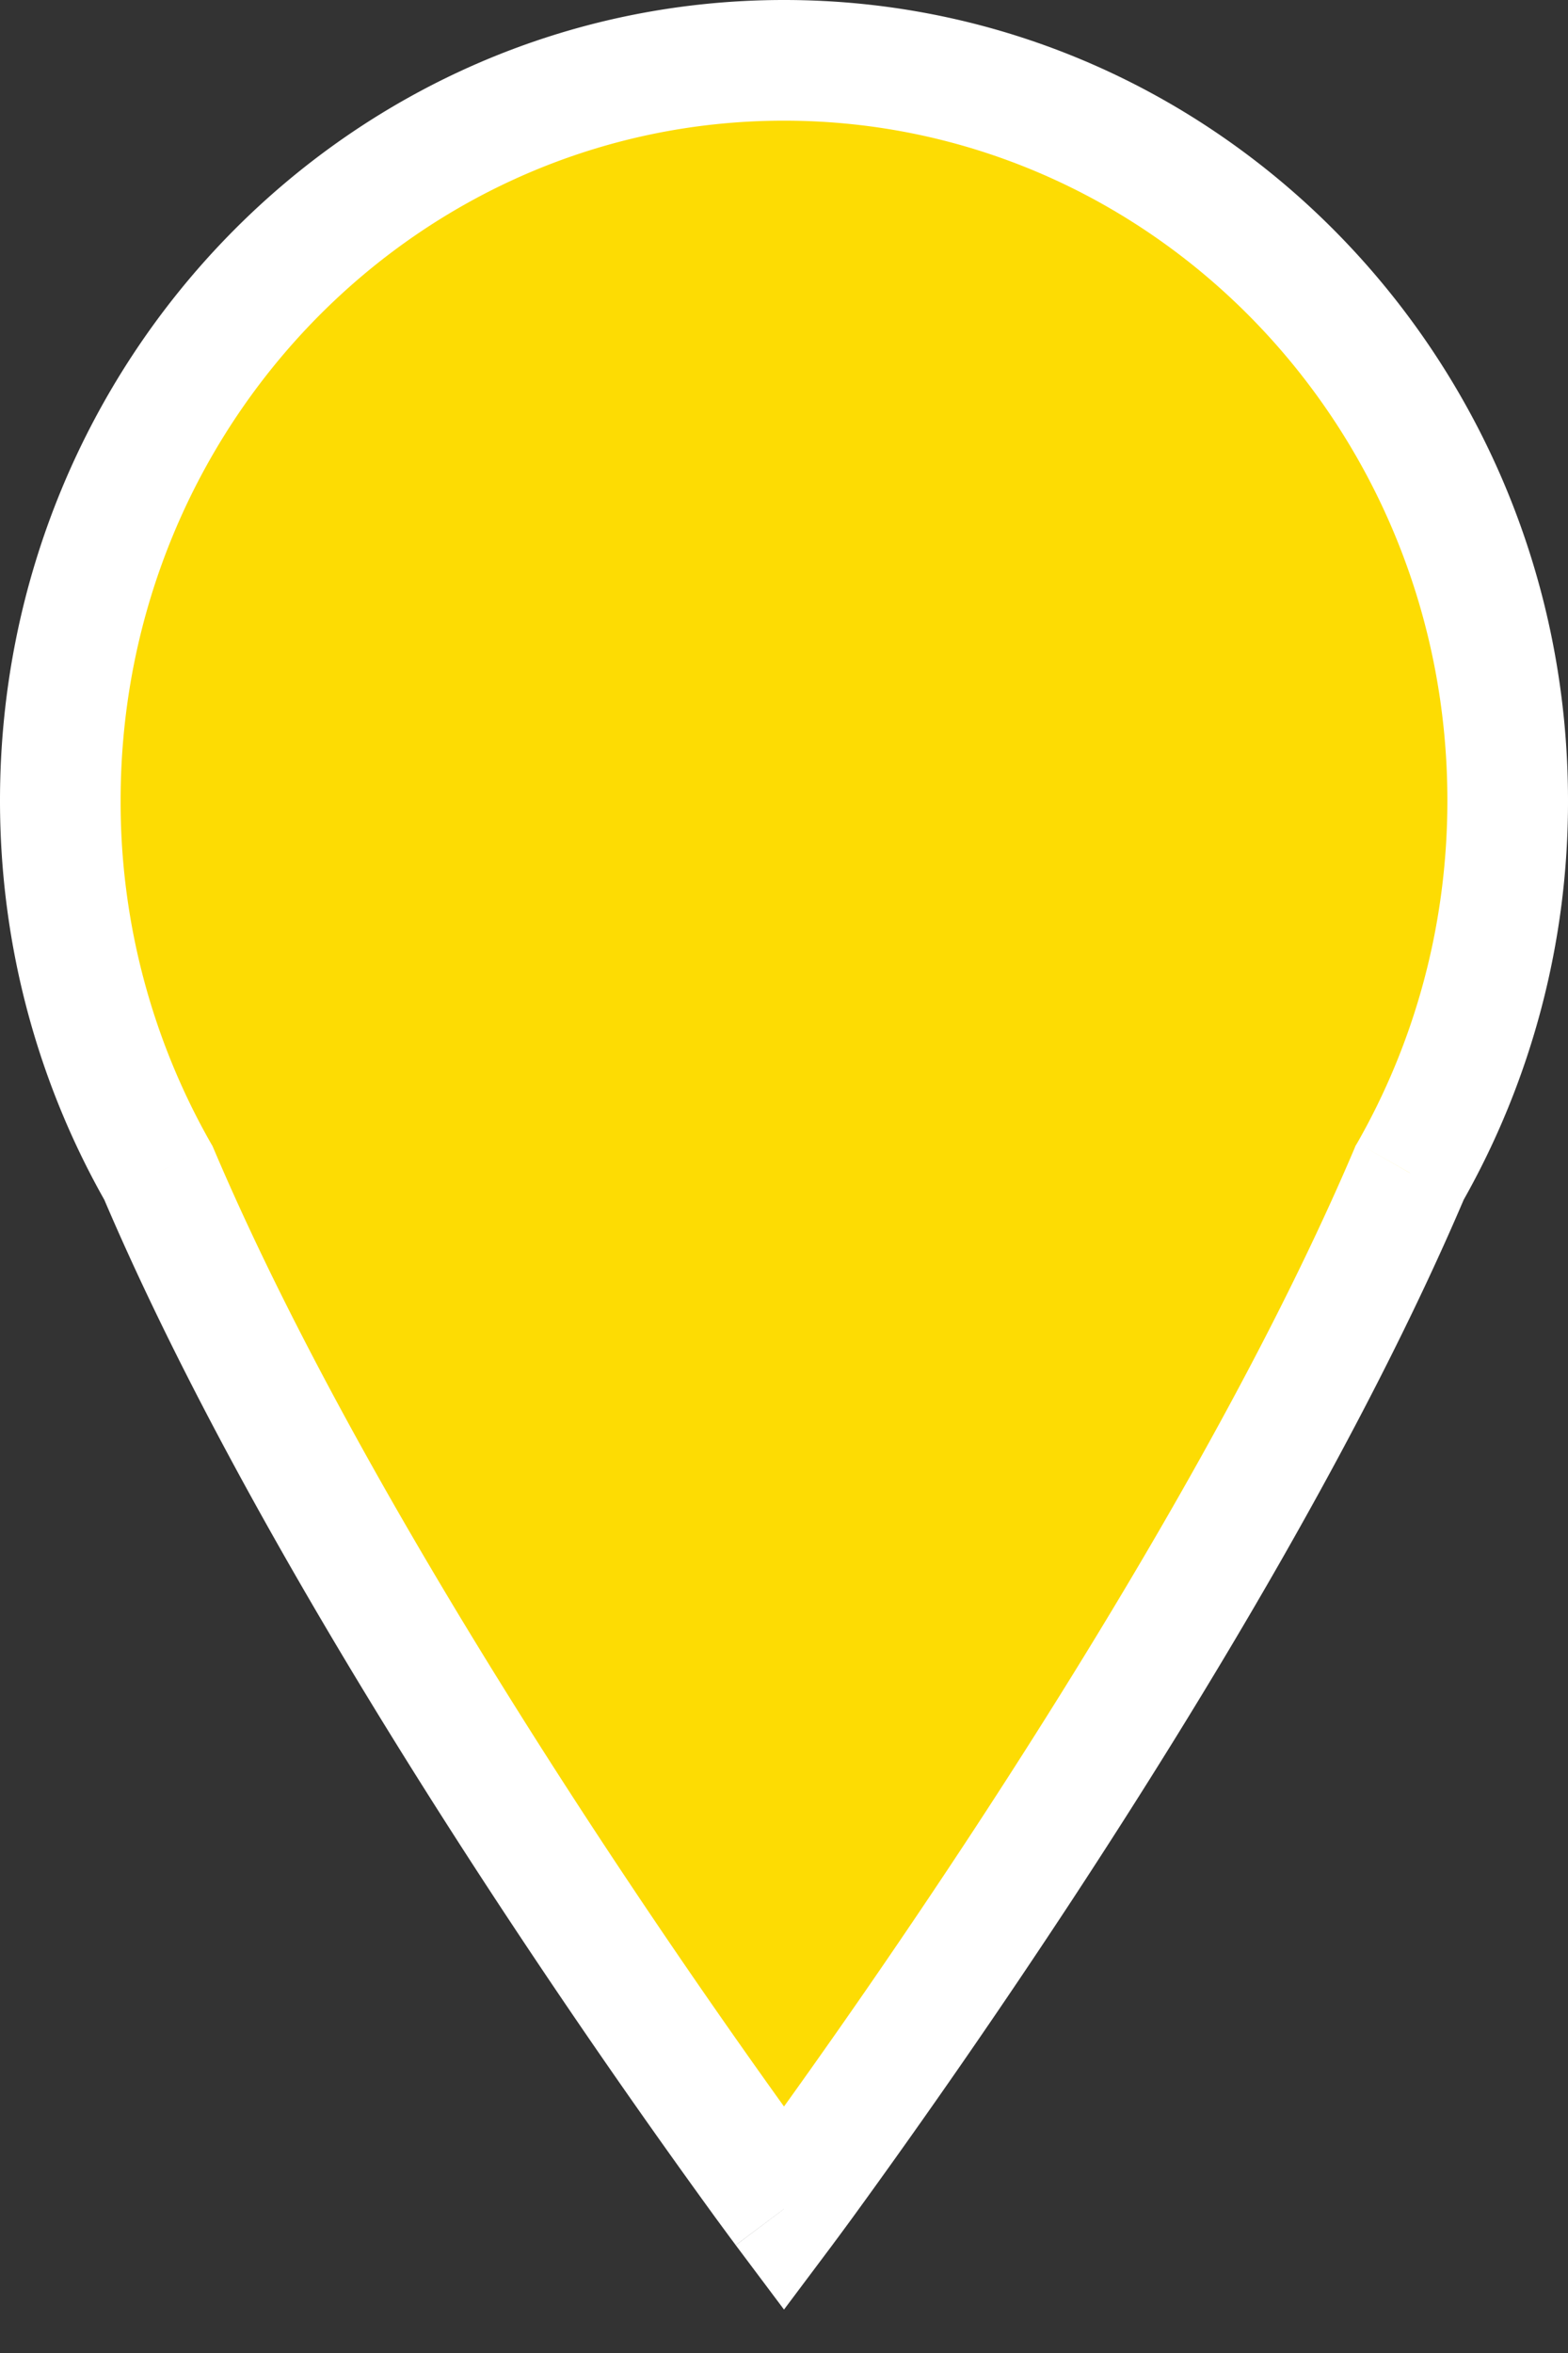 <svg xmlns="http://www.w3.org/2000/svg" width="26" height="39" fill="none" viewBox="0 0 26 39"><rect x="0" y="0" width="26" height="39" fill="#333333" stroke="none"/><path fill="#FDDC03" fill-rule="evenodd" d="M1 13.269C1 6.493 6.373 1 13 1s12 5.493 12 12.269c0 2.249-.592 4.357-1.626 6.17C20.096 27.149 13 36.613 13 36.613S5.904 27.148 2.626 19.439A12.422 12.422 0 011 13.269z" clip-rule="evenodd"/><path fill="#fff" d="M23.374 19.439l-.868-.496-.03.05-.022.054.92.392zM13 36.613l-.8.6.8 1.067.8-1.067-.8-.6zM2.626 19.439l.92-.392-.023-.053-.029-.05-.868.495zM13 0C5.8 0 0 5.962 0 13.269h2C2 7.024 6.946 2 13 2V0zm13 13.269C26 5.962 20.2 0 13 0v2c6.054 0 11 5.024 11 11.269h2zm-1.757 6.665A13.422 13.422 0 0026 13.269h-2c0 2.072-.545 4.01-1.494 5.674l1.737.99zm-1.789-.887c-1.604 3.772-4.158 8.006-6.332 11.322a132.555 132.555 0 01-3.618 5.232 65.342 65.342 0 01-.3.406l-.003.005H12.2v.001l.8.6.8.6.002-.002c0-.002.002-.004.004-.006.004-.005.01-.012.016-.022l.062-.083.234-.318a134.962 134.962 0 003.676-5.316c2.193-3.344 4.826-7.697 6.5-11.636l-1.84-.783zM13 36.613l.8-.6v-.001l-.004-.005a3.928 3.928 0 00-.073-.098l-.227-.308a132.508 132.508 0 01-3.617-5.232c-2.175-3.316-4.73-7.55-6.333-11.322l-1.84.783c1.674 3.939 4.307 8.292 6.5 11.635a134.87 134.87 0 003.676 5.317l.234.318.062.083.016.022.004.006.001.001.801-.6zM0 13.269c0 2.426.64 4.705 1.757 6.665l1.737-.99A11.422 11.422 0 012 13.268H0z"/></svg>